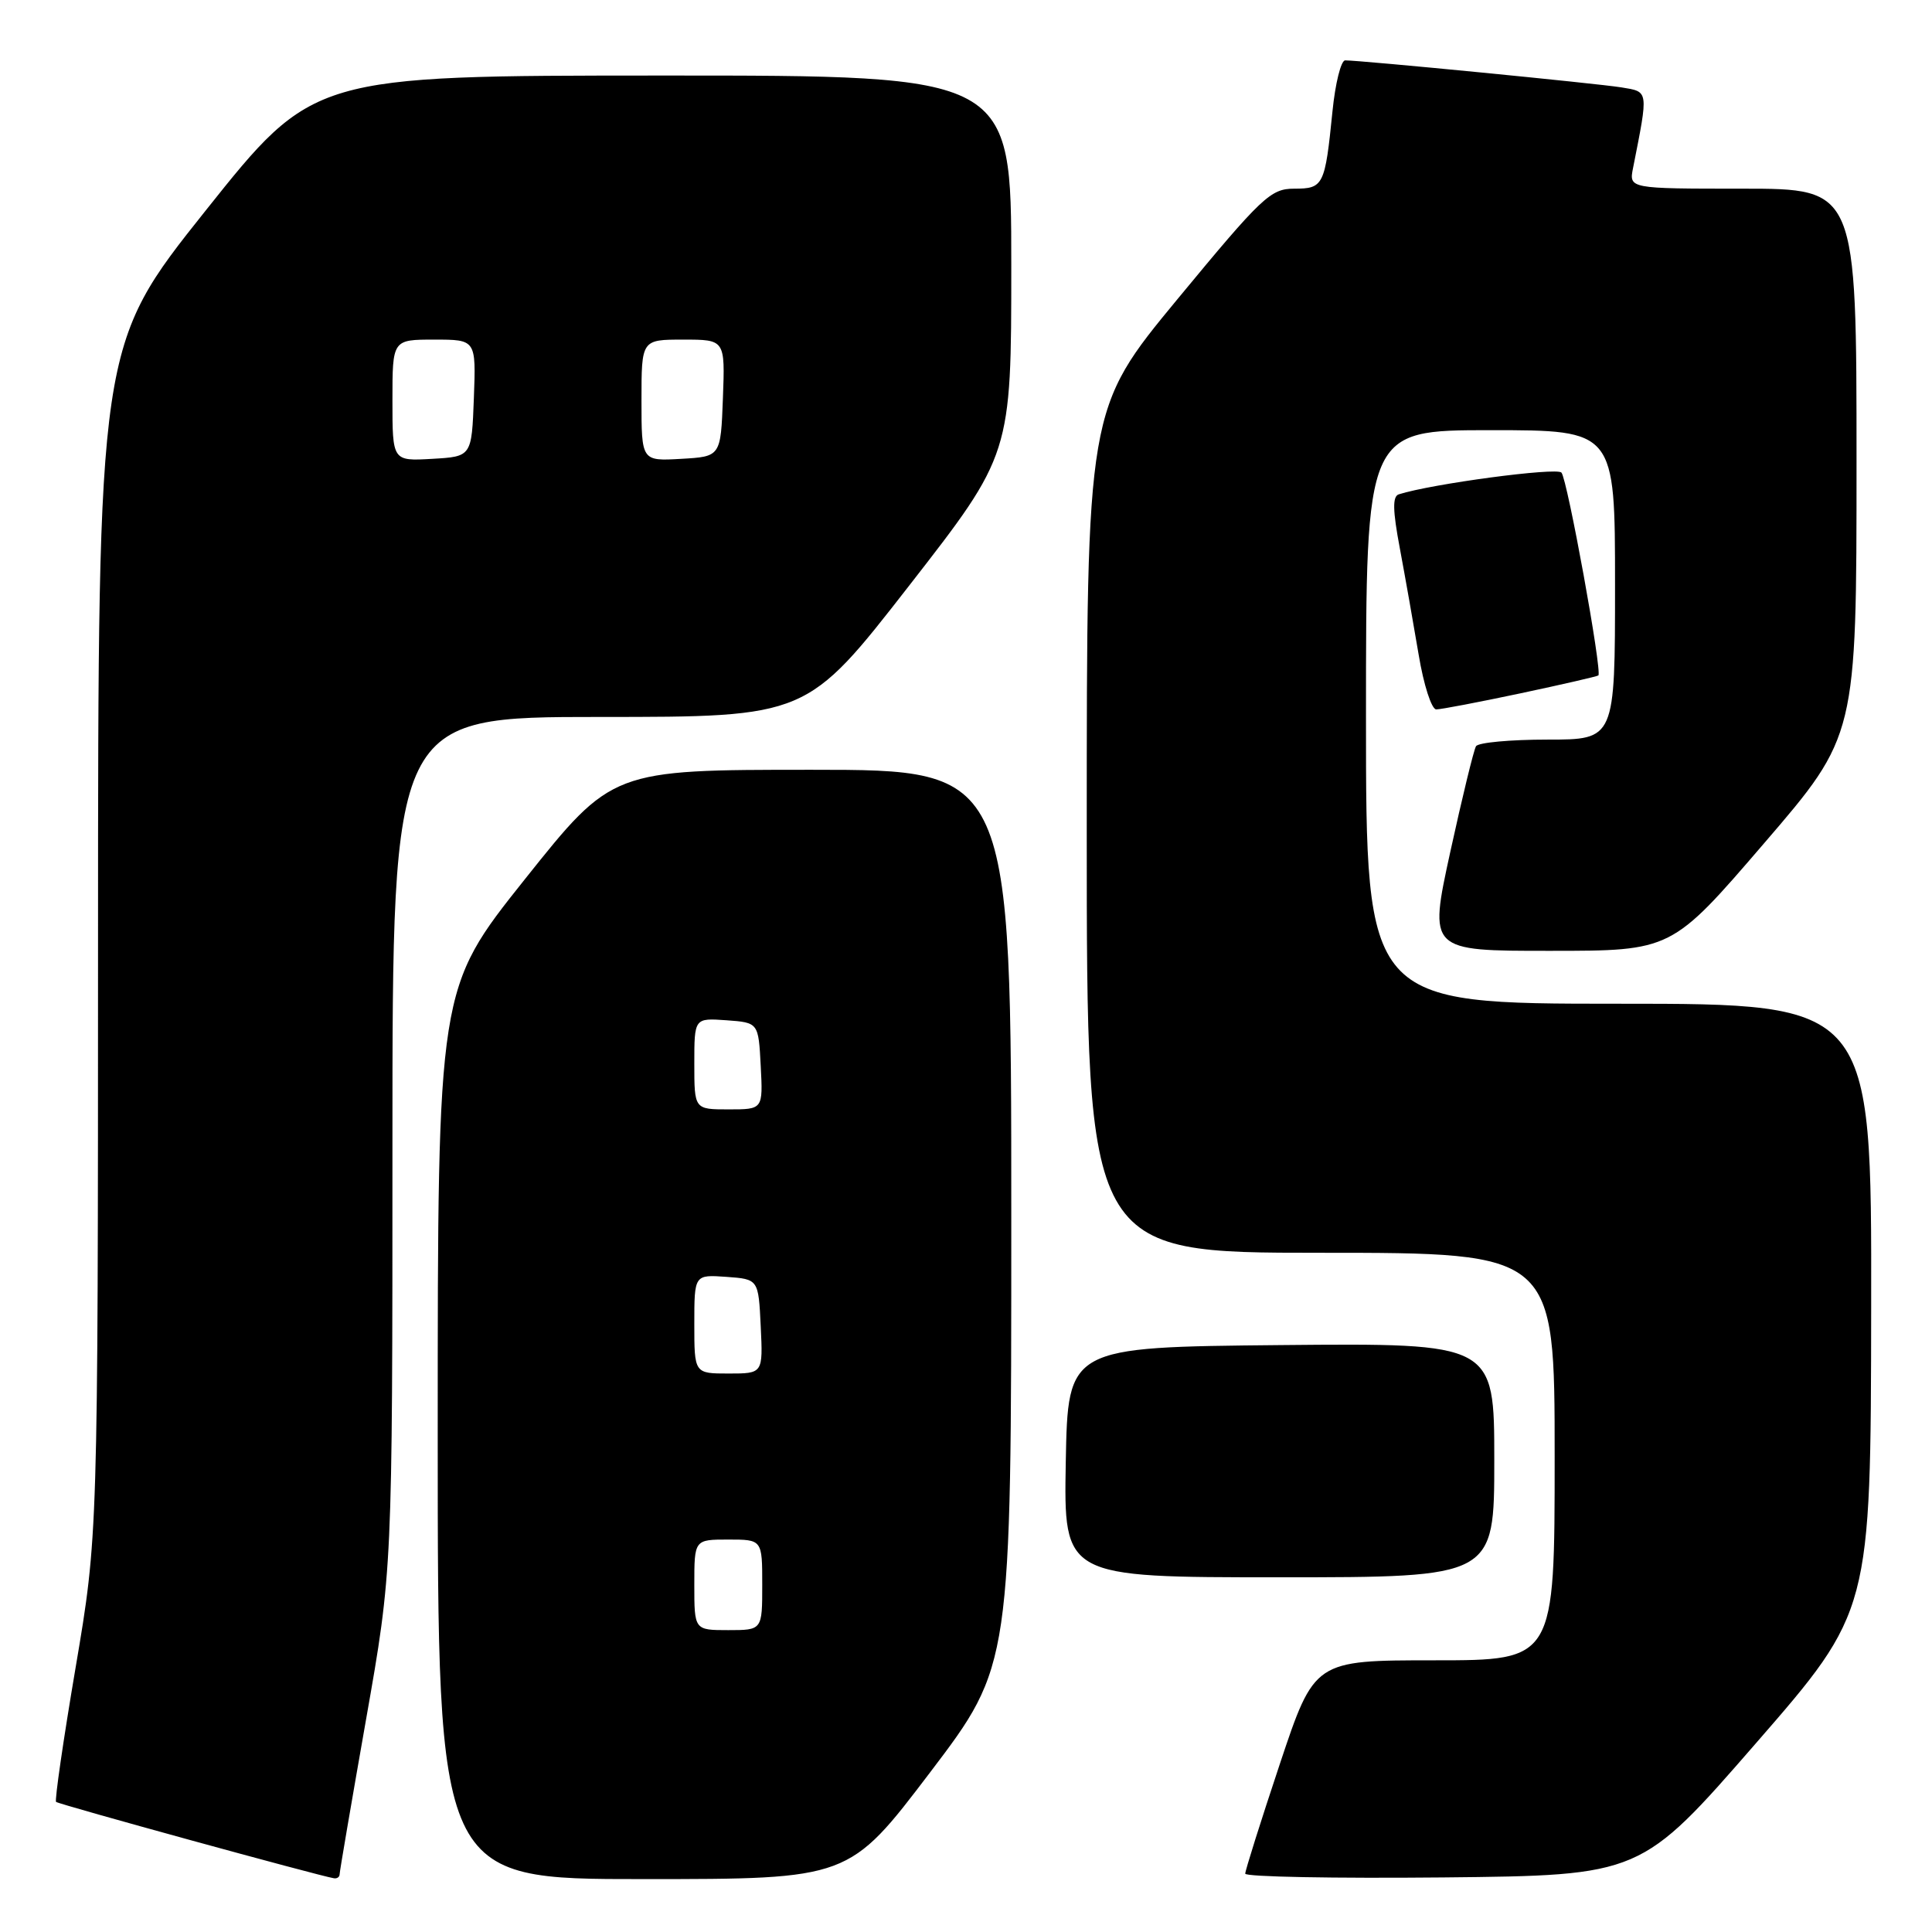 <?xml version="1.0" encoding="UTF-8" standalone="no"?>
<!DOCTYPE svg PUBLIC "-//W3C//DTD SVG 1.1//EN" "http://www.w3.org/Graphics/SVG/1.1/DTD/svg11.dtd" >
<svg xmlns="http://www.w3.org/2000/svg" xmlns:xlink="http://www.w3.org/1999/xlink" version="1.1" viewBox="0 0 256 256">
 <g >
 <path fill="currentColor"
d=" M 45.00 248.36 C 45.00 248.00 46.58 238.78 48.50 227.86 C 52.00 208.01 52.00 208.01 52.00 151.51 C 52.00 95.00 52.00 95.00 79.46 95.00 C 106.92 95.00 106.92 95.00 120.46 77.61 C 134.00 60.21 134.00 60.21 134.00 35.11 C 134.00 10.00 134.00 10.00 87.75 10.01 C 41.50 10.02 41.50 10.02 27.25 27.90 C 13.00 45.78 13.00 45.78 12.99 124.64 C 12.98 203.50 12.98 203.50 10.02 220.95 C 8.39 230.55 7.23 238.56 7.43 238.76 C 7.75 239.08 42.29 248.57 44.25 248.88 C 44.66 248.95 45.00 248.71 45.00 248.36 Z  M 123.25 234.84 C 134.00 220.68 134.00 220.68 134.00 161.34 C 134.00 102.00 134.00 102.00 107.55 102.00 C 81.11 102.00 81.11 102.00 69.55 116.50 C 58.00 130.99 58.00 130.99 58.00 190.00 C 58.00 249.00 58.00 249.00 85.25 248.99 C 112.50 248.99 112.50 248.99 123.25 234.84 Z  M 232.66 231.00 C 247.89 213.50 247.89 213.50 247.94 173.25 C 248.00 133.00 248.00 133.00 214.50 133.00 C 181.00 133.00 181.00 133.00 181.00 95.00 C 181.00 57.00 181.00 57.00 197.50 57.00 C 214.00 57.00 214.00 57.00 214.00 77.50 C 214.00 98.00 214.00 98.00 205.06 98.00 C 200.14 98.00 195.87 98.39 195.58 98.88 C 195.28 99.36 193.75 105.66 192.17 112.88 C 189.31 126.00 189.31 126.00 205.41 125.99 C 221.50 125.99 221.50 125.99 233.75 111.74 C 246.00 97.50 246.00 97.50 246.00 61.25 C 246.00 25.00 246.00 25.00 230.92 25.00 C 215.84 25.00 215.84 25.00 216.39 22.25 C 218.44 11.87 218.49 12.18 214.85 11.58 C 211.67 11.06 180.36 8.00 178.24 8.00 C 177.69 8.00 176.93 11.04 176.56 14.75 C 175.57 24.61 175.37 25.00 171.49 25.00 C 168.36 25.00 167.23 26.07 156.06 39.59 C 144.00 54.19 144.00 54.19 144.00 110.09 C 144.00 166.00 144.00 166.00 175.00 166.00 C 206.00 166.00 206.00 166.00 206.00 193.00 C 206.00 220.00 206.00 220.00 190.08 220.00 C 174.17 220.00 174.17 220.00 169.58 233.75 C 167.06 241.31 165.00 247.85 165.00 248.27 C 165.00 248.69 176.80 248.91 191.21 248.77 C 217.43 248.50 217.43 248.50 232.66 231.00 Z  M 198.00 193.48 C 198.00 177.97 198.00 177.97 169.75 178.23 C 141.50 178.50 141.50 178.50 141.22 193.75 C 140.95 209.00 140.95 209.00 169.47 209.00 C 198.00 209.00 198.00 209.00 198.00 193.48 Z  M 201.47 91.87 C 206.98 90.70 211.63 89.63 211.79 89.50 C 212.33 89.04 207.69 63.52 206.90 62.62 C 206.28 61.90 189.77 64.10 185.35 65.50 C 184.50 65.77 184.53 67.60 185.49 72.68 C 186.19 76.43 187.31 82.76 187.98 86.75 C 188.64 90.74 189.69 94.00 190.31 94.00 C 190.93 94.00 195.95 93.04 201.47 91.87 Z  M 52.00 53.05 C 52.00 45.00 52.00 45.00 57.54 45.00 C 63.08 45.00 63.08 45.00 62.79 52.75 C 62.50 60.50 62.50 60.50 57.25 60.80 C 52.00 61.10 52.00 61.10 52.00 53.05 Z  M 85.00 53.05 C 85.00 45.00 85.00 45.00 90.54 45.00 C 96.08 45.00 96.08 45.00 95.79 52.75 C 95.50 60.50 95.50 60.50 90.25 60.80 C 85.00 61.10 85.00 61.10 85.00 53.05 Z  M 92.00 210.00 C 92.00 204.00 92.00 204.00 96.50 204.00 C 101.00 204.00 101.00 204.00 101.00 210.00 C 101.00 216.00 101.00 216.00 96.50 216.00 C 92.00 216.00 92.00 216.00 92.00 210.00 Z  M 92.00 175.44 C 92.00 168.89 92.00 168.89 96.25 169.19 C 100.50 169.50 100.50 169.50 100.80 175.75 C 101.10 182.00 101.10 182.00 96.55 182.00 C 92.00 182.00 92.00 182.00 92.00 175.44 Z  M 92.00 140.94 C 92.00 134.89 92.00 134.89 96.25 135.19 C 100.50 135.50 100.50 135.50 100.80 141.25 C 101.10 147.00 101.10 147.00 96.55 147.00 C 92.00 147.00 92.00 147.00 92.00 140.94 Z "/>
</g>
</svg>